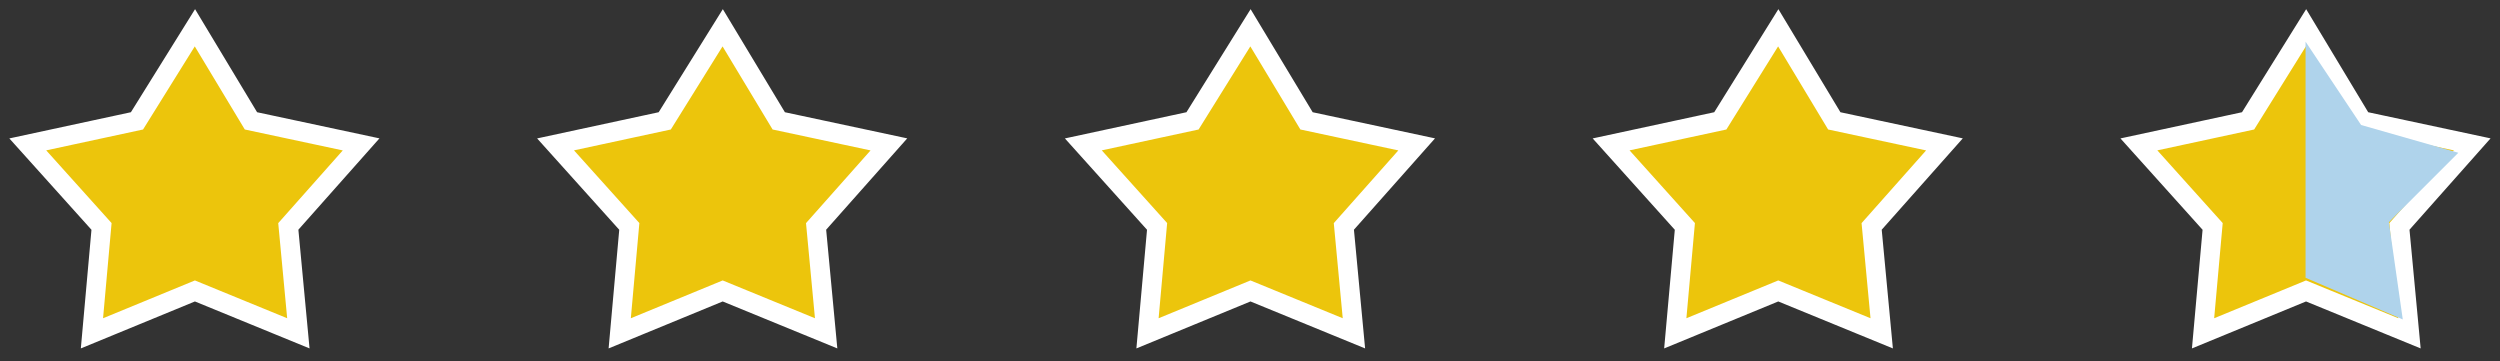 <svg width="90" height="13" viewBox="0 0 90 13" fill="none" xmlns="http://www.w3.org/2000/svg">
<rect x="0" y="0" width="90" height="13" fill="#333333" stroke="none"/>
<g id="&#208;&#151;&#208;&#178;&#208;&#181;&#208;&#183;&#208;&#180;&#208;&#190;&#209;&#135;&#208;&#186;&#208;&#184;">
<path id="Vector 26" d="M61.931 4.351L64.017 1L66.034 4.351L70 5.198L67.379 8.151L67.741 12L64.017 10.474L60.31 12L60.655 8.151L58 5.198L61.931 4.351Z" fill="#ECC50C" stroke="white" stroke-width="0.7"/>
<path id="Vector 28" d="M23.931 4.351L26.017 1L28.035 4.351L32 5.198L29.379 8.151L29.741 12L26.017 10.474L22.31 12L22.655 8.151L20 5.198L23.931 4.351Z" fill="#ECC50C" stroke="white" stroke-width="0.7"/>
<path id="Vector 27" d="M42.931 4.351L45.017 1L47.035 4.351L51 5.198L48.379 8.151L48.741 12L45.017 10.474L41.31 12L41.655 8.151L39 5.198L42.931 4.351Z" fill="#ECC50C" stroke="white" stroke-width="0.7"/>
<path id="Vector 29" d="M4.931 4.351L7.017 1L9.034 4.351L13 5.198L10.379 8.151L10.741 12L7.017 10.474L3.31 12L3.655 8.151L1 5.198L4.931 4.351Z" fill="#ECC50C" stroke="white" stroke-width="0.7"/>
<g id="Group 206">
<path id="Vector 26_2" d="M80.931 4.351L83.017 1L85.034 4.351L89 5.198L86.379 8.151L86.741 12L83.017 10.474L79.31 12L79.655 8.151L77 5.198L80.931 4.351Z" fill="#ECC50C" stroke="white" stroke-width="0.7"/>
<path id="Vector 32" d="M85 4.5L83 1.5V10L86.5 11.5L86 8L88.5 5.5L85 4.5Z" fill="#AFD3EB"/>
</g>
</g>
</svg>
